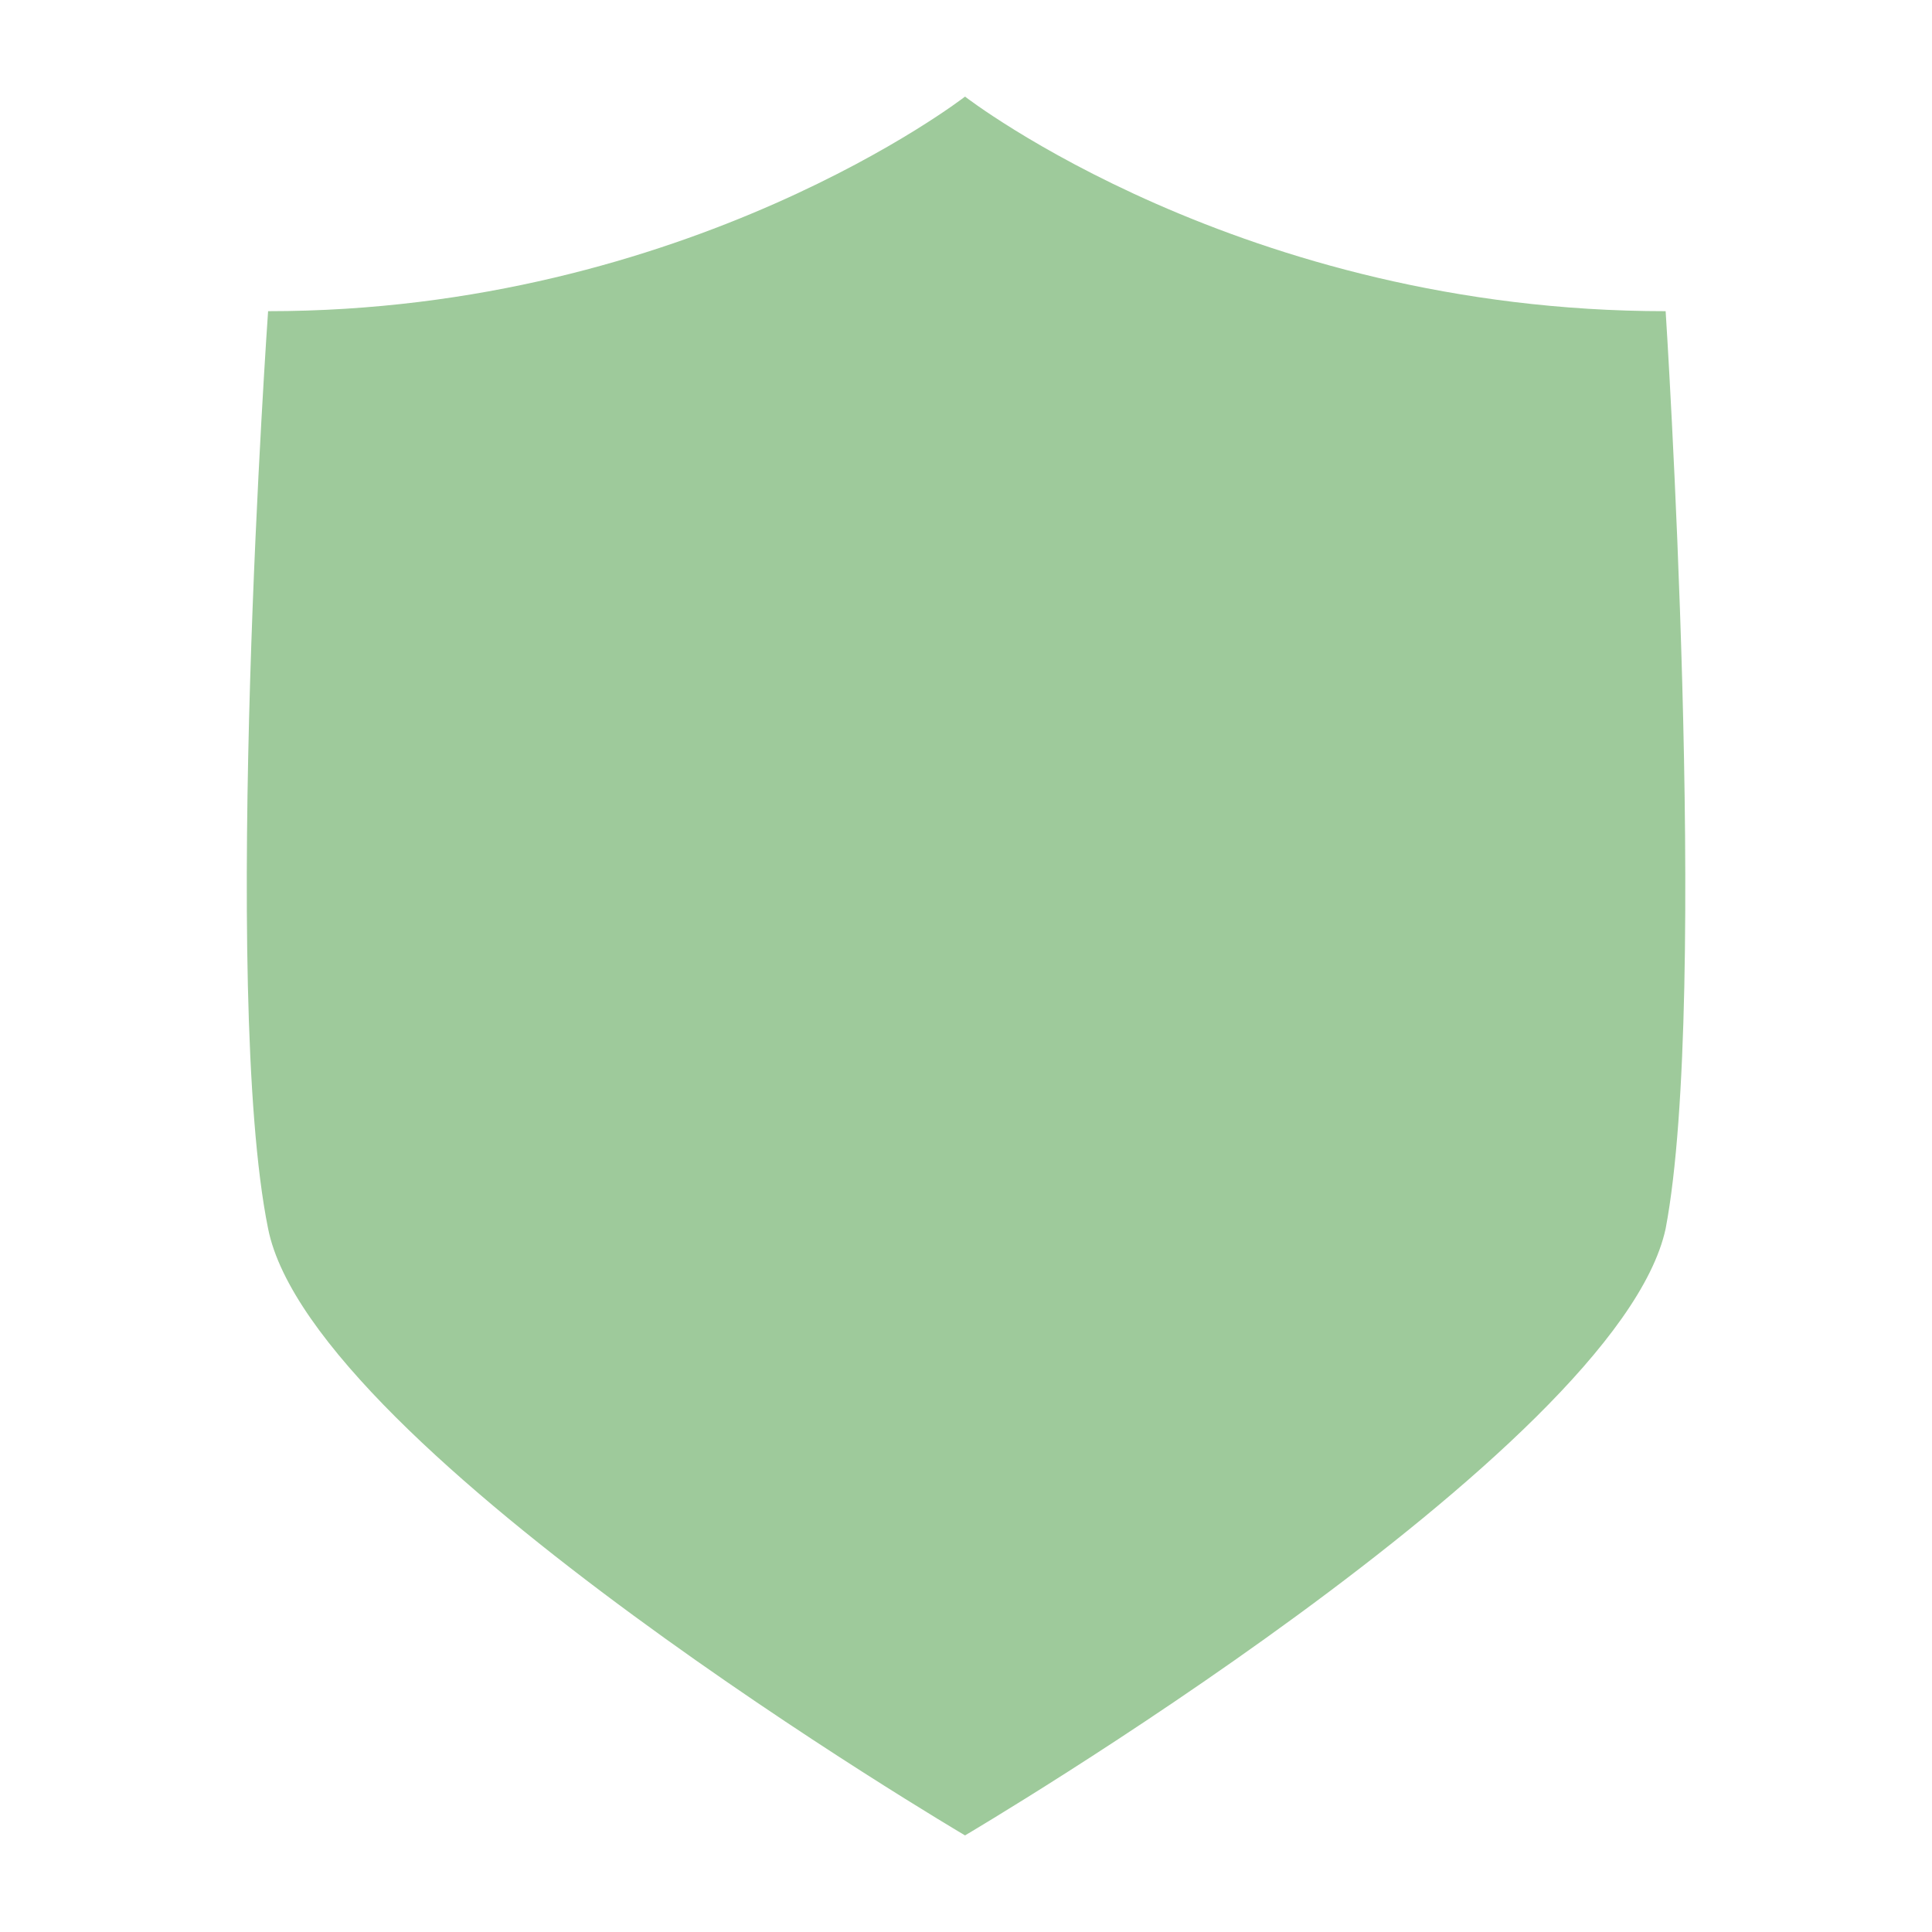 <svg width="60" height="60" viewBox="0 0 60 60" fill="none" xmlns="http://www.w3.org/2000/svg">
<g id="decor-element">
<path id="Shield 1" d="M51.728 9.664C38.558 9.664 29.97 3 29.97 3C29.97 3 21.381 9.664 8.326 9.664C8.326 9.664 6.837 30.804 8.326 38.157C9.7 45.051 29.97 57 29.97 57C29.97 57 50.239 45.051 51.728 38.157C53.102 30.919 51.728 9.664 51.728 9.664Z" fill="#9ECA9B"/>
</g>
</svg>
